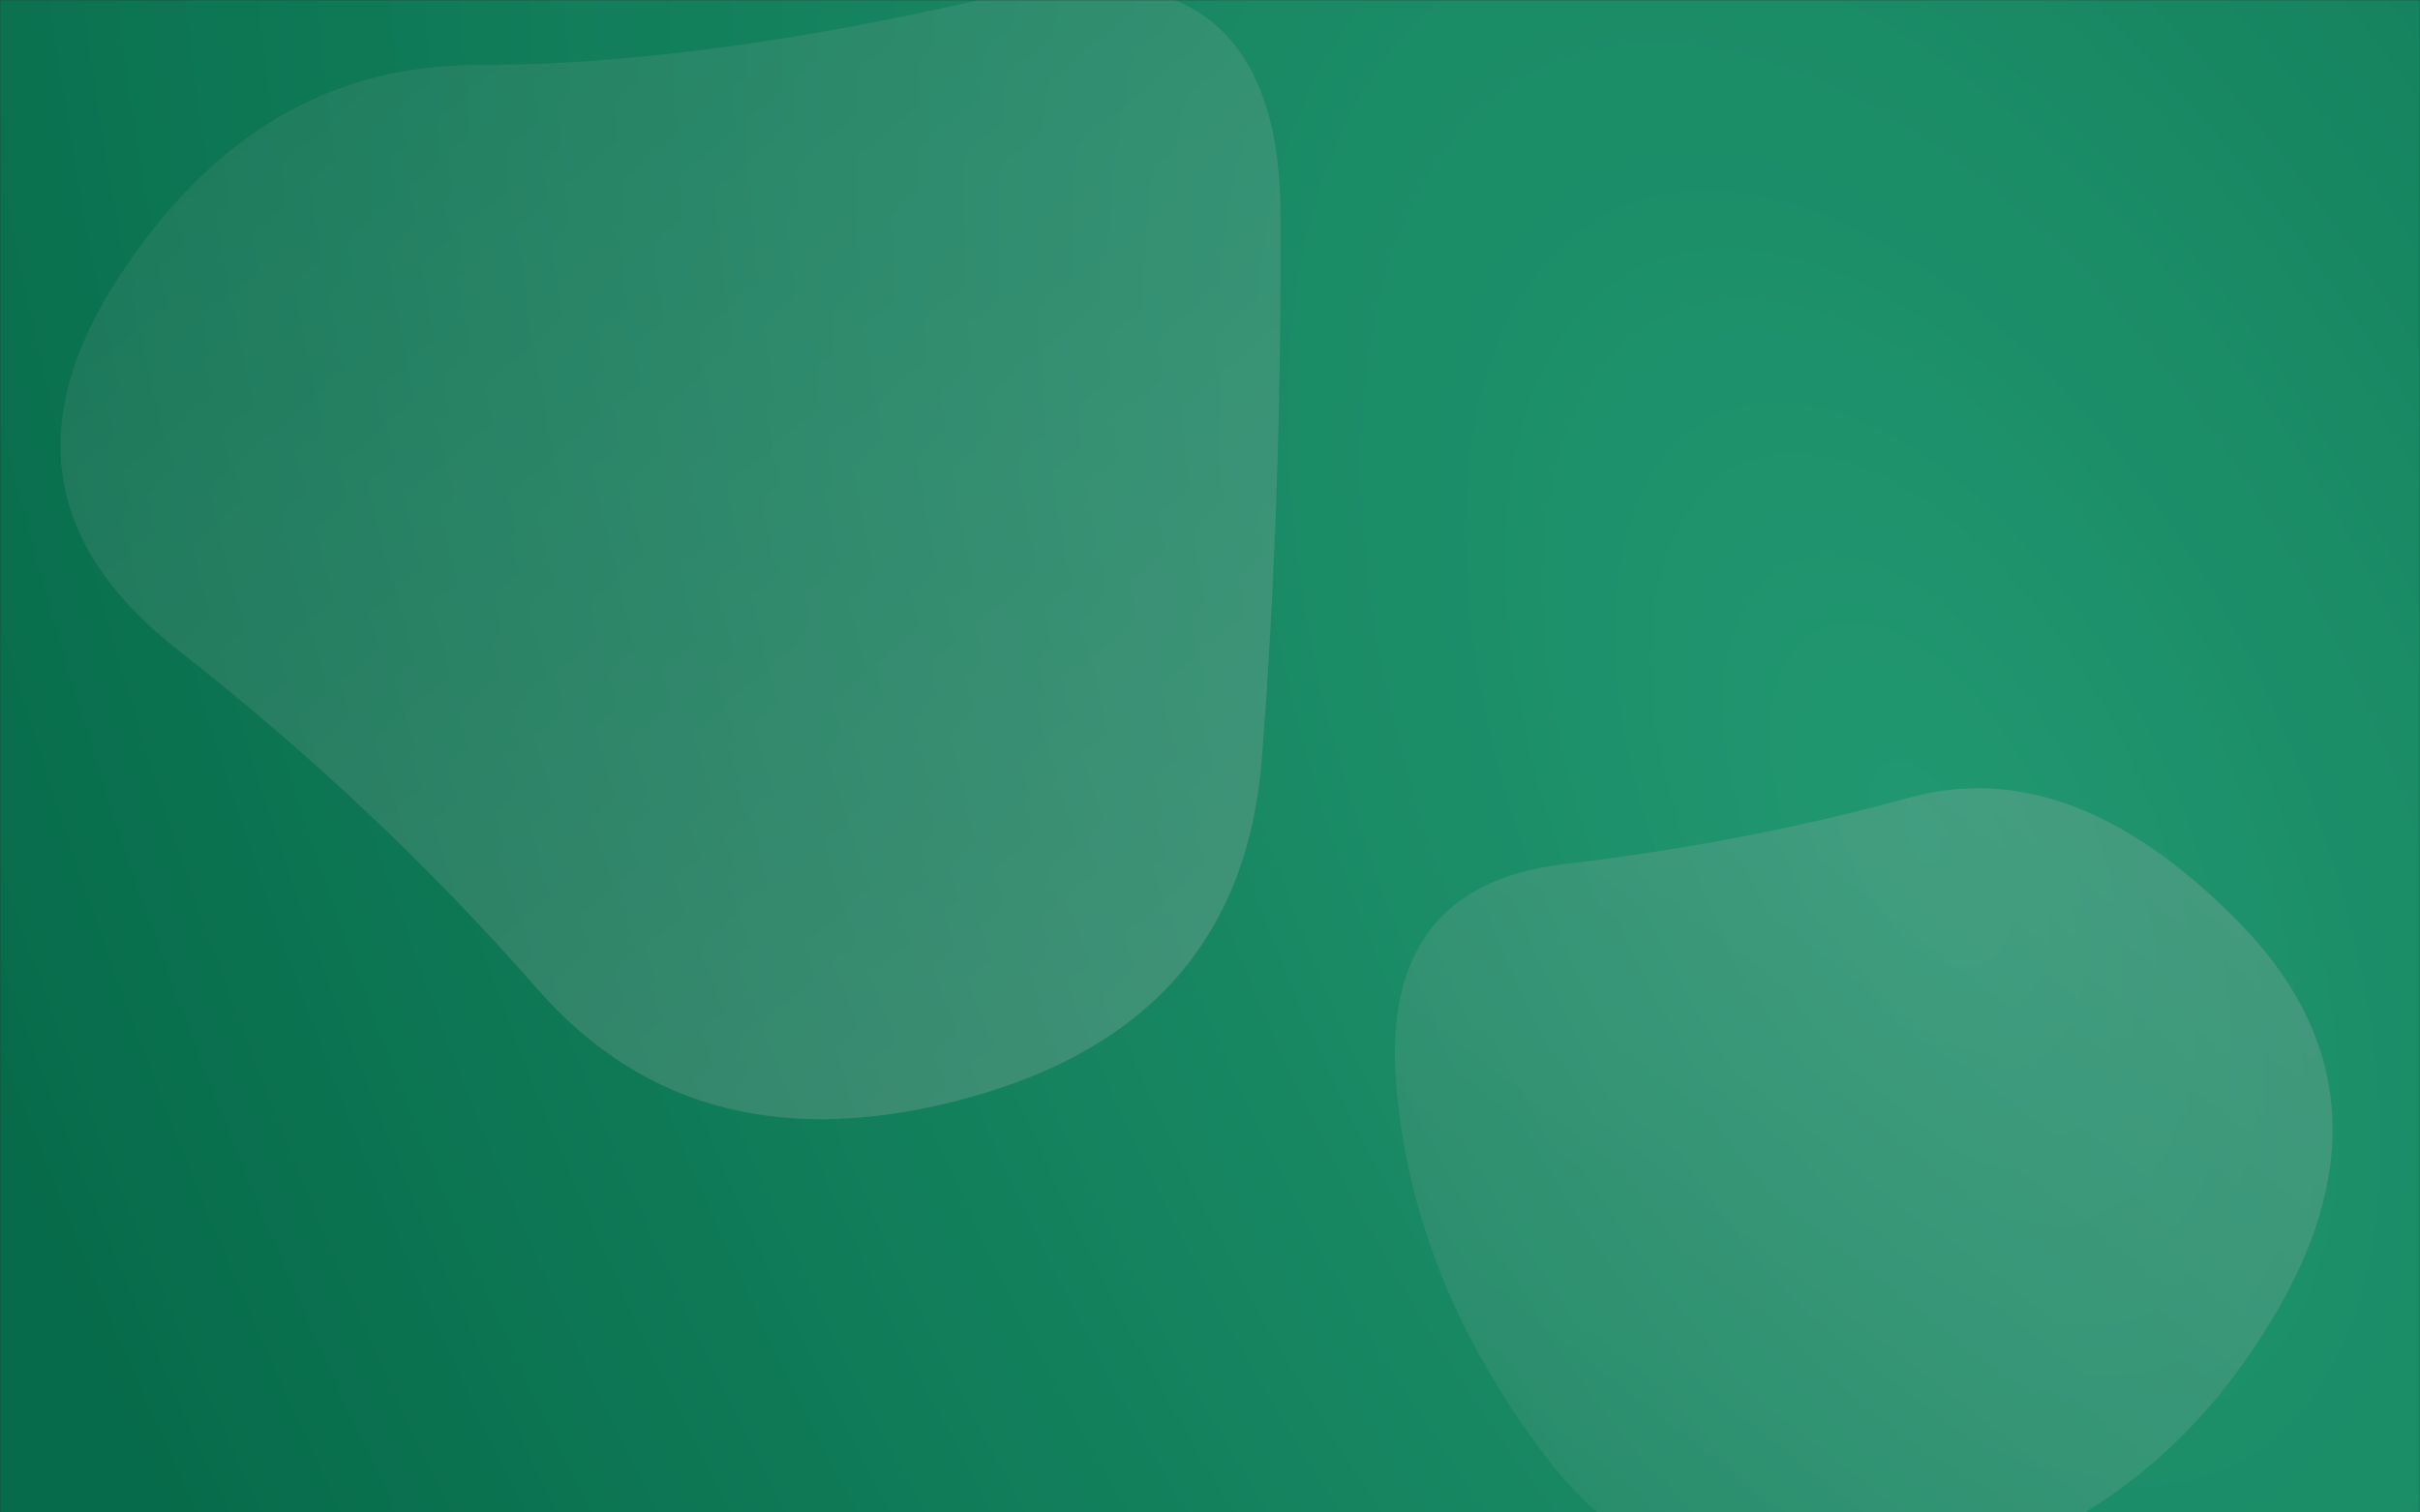 <svg fill="none" height="900" viewBox="0 0 1440 900" width="1440" xmlns="http://www.w3.org/2000/svg" xmlns:xlink="http://www.w3.org/1999/xlink"><rect x="0" y="0" width="1440" height="900" fill="#333333" stroke="none"/><radialGradient id="a" cx="0" cy="0" gradientTransform="matrix(-999.002 507.371 -983.212 -1935.922 1146 502.875)" gradientUnits="userSpaceOnUse" r="1"><stop offset="0" stop-color="#2fd8a0"/><stop offset="1" stop-color="#099869"/></radialGradient><linearGradient id="b"><stop offset="0" stop-color="#fff" stop-opacity=".4"/><stop offset="1" stop-color="#fff"/></linearGradient><linearGradient id="c" gradientUnits="userSpaceOnUse" x1="913.008" x2="1253.78" xlink:href="#b" y1="912.661" y2="474.883"/><linearGradient id="d" gradientUnits="userSpaceOnUse" x1="144" x2="633.417" xlink:href="#b" y1="39.491" y2="618.786"/><mask id="e" height="900" maskUnits="userSpaceOnUse" width="1440" x="0" y="0"><path d="m0 0h1440v900h-1440z" fill="#c4c4c4"/></mask><g mask="url(#e)"><path d="m0 0h1440v900h-1440z" fill="url(#a)"/><path d="m1331.78 548.326c-65.88-66.878-131.03-91.565-195.63-73.694-64.59 17.871-133.25 30.951-205.781 39.611-72.531 8.659-105.752 51.954-99.661 129.887 6.09 77.932 35.619 151.995 88.588 222.005 52.968 70.01 126.424 94.514 220.544 73.695 94.13-20.819 166.11-74.616 215.94-161.207 49.83-86.592 41.89-163.419-24-230.297z" fill="url(#c)" fill-opacity=".25"/><path d="m750.884 451.144c-8.037 104.721-65.905 172.001-173.805 201.838s-193.497 8.385-257.192-64.354c-63.695-72.74-135.026-140.02-213.991-201.839-78.966-61.819-91.022-135.144-36.168-220.364 54.854-85.221 126.185-127.734 213.992-127.734 87.806 0 189.277-13.261 304.41-39.978 115.134-26.717 173.203 15.991 173.805 127.733.603 111.743-3.013 220.17-11.051 324.697z" fill="url(#d)" fill-opacity=".25"/><path d="m0 0h1440v911h-1440z" fill="#000" fill-opacity=".3"/></g></svg>